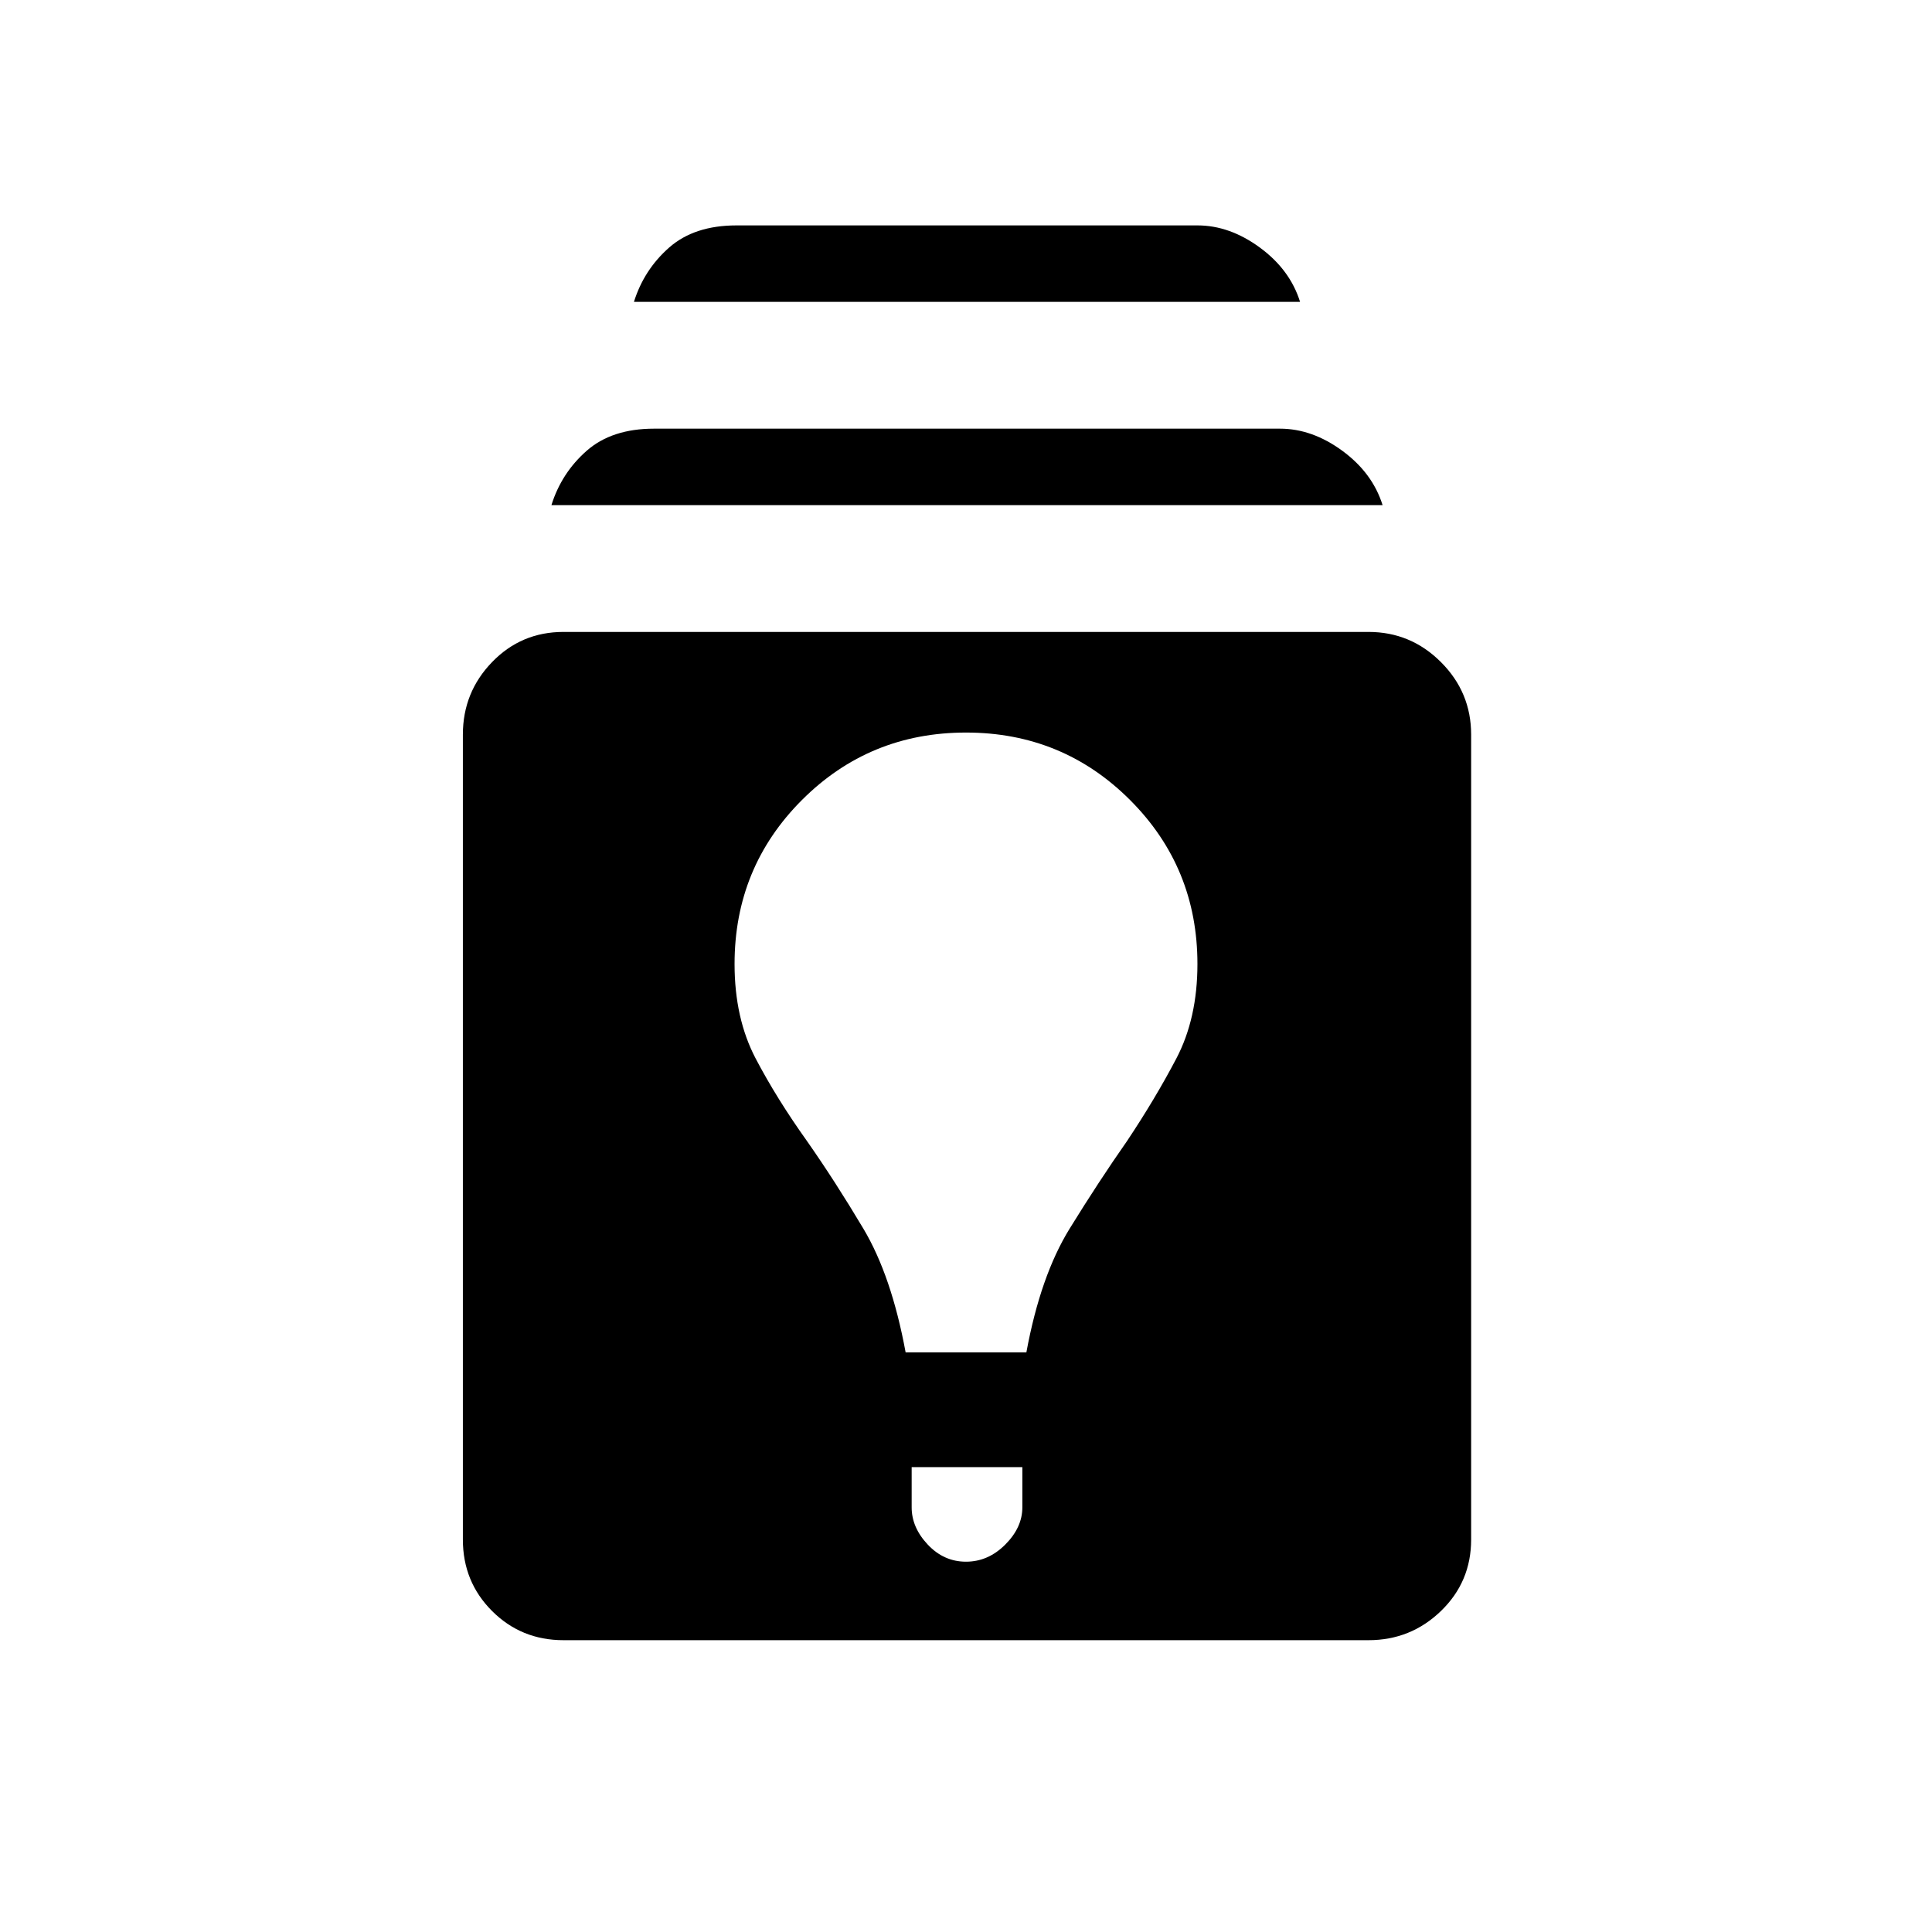<svg xmlns="http://www.w3.org/2000/svg" height="48" viewBox="0 -960 960 960" width="48"><path d="M280-145q-21 0-35.5-14.5T230-195v-400q0-21 14.5-36t35.5-15h400q21 0 36 15t15 36v400q0 21-15 35.5T680-145H280Zm173-86v20q0 10 8 18.5t19 8.5q11 0 19.5-8.5T508-211v-20h-55Zm-3-57h60q7-38 21.5-61.5T560-393q14-21 24.5-41t10.5-47q0-48-33.5-81.5T480-596q-48 0-81.5 33.5T365-481q0 27 10.5 47t25.5 41q14 20 28 43.5t21 61.5ZM274-709q5-16 17.5-27t33.5-11h311q16 0 31 11t20 27H274Zm41-101q5-16 17.5-27t33.5-11h229q16 0 31 11t20 27H315Z"/></svg>
